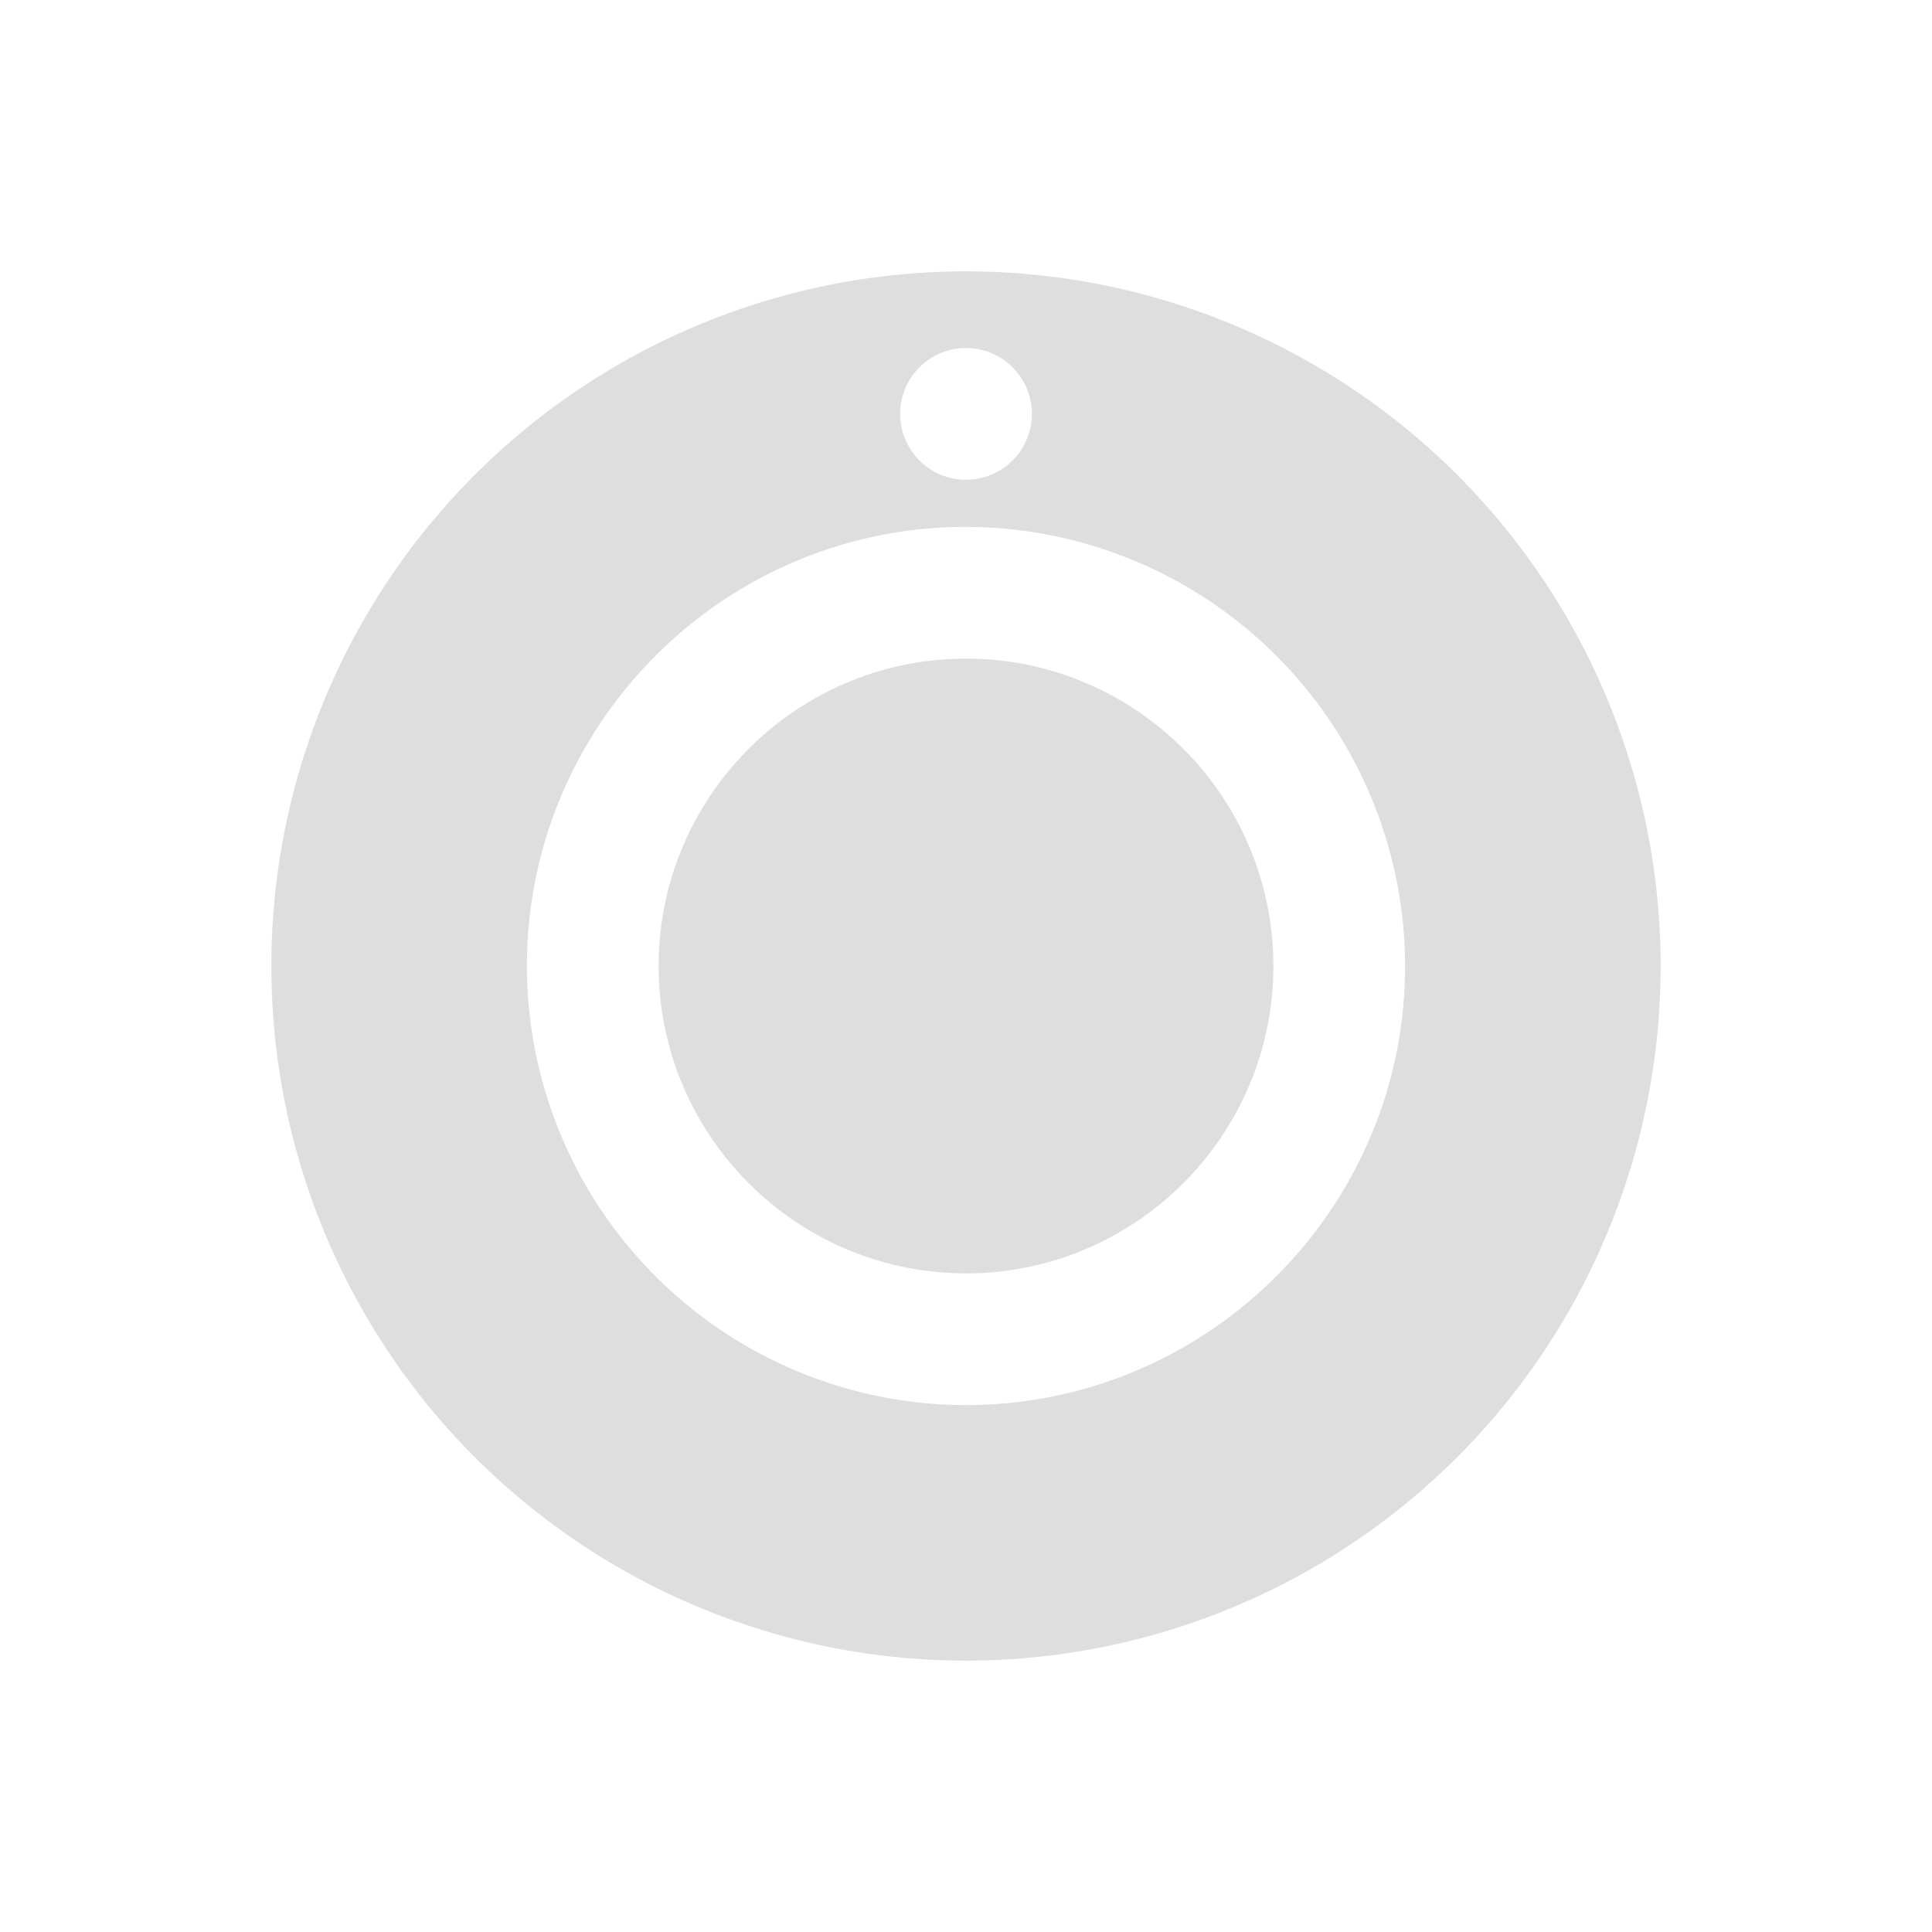 <svg version="1.1" viewBox="0 0 22 22" xmlns="http://www.w3.org/2000/svg">
 <defs>
  <style id="current-color-scheme" type="text/css">
   .ColorScheme-Text { color:#dedede; } .ColorScheme-Highlight { color:#4285f4; }
  </style>
 </defs>
 <path d="m11 3.09a7.91 7.91 0 0 0-7.91 7.91 7.91 7.91 0 0 0 7.91 7.91 7.91 7.91 0 0 0 7.91-7.91 7.91 7.91 0 0 0-7.91-7.91zm0 0.873a0.75 0.75 0 1 1 0 1.5 0.75 0.75 0 0 1 0-1.5zm-2e-3 2.037a5.008 5.008 0 0 1 5.002 5c0 2.757-2.245 5-5.002 5a5.004 5.004 0 0 1-4.998-5c0-2.756 2.241-5 4.998-5zm2e-3 1.5c-1.93 0-3.5 1.57-3.5 3.5 0 1.93 1.57 3.5 3.5 3.5 1.93 0 3.5-1.57 3.5-3.5 0-1.93-1.57-3.5-3.5-3.5z" class="ColorScheme-Text" fill="currentColor"/>
</svg>
